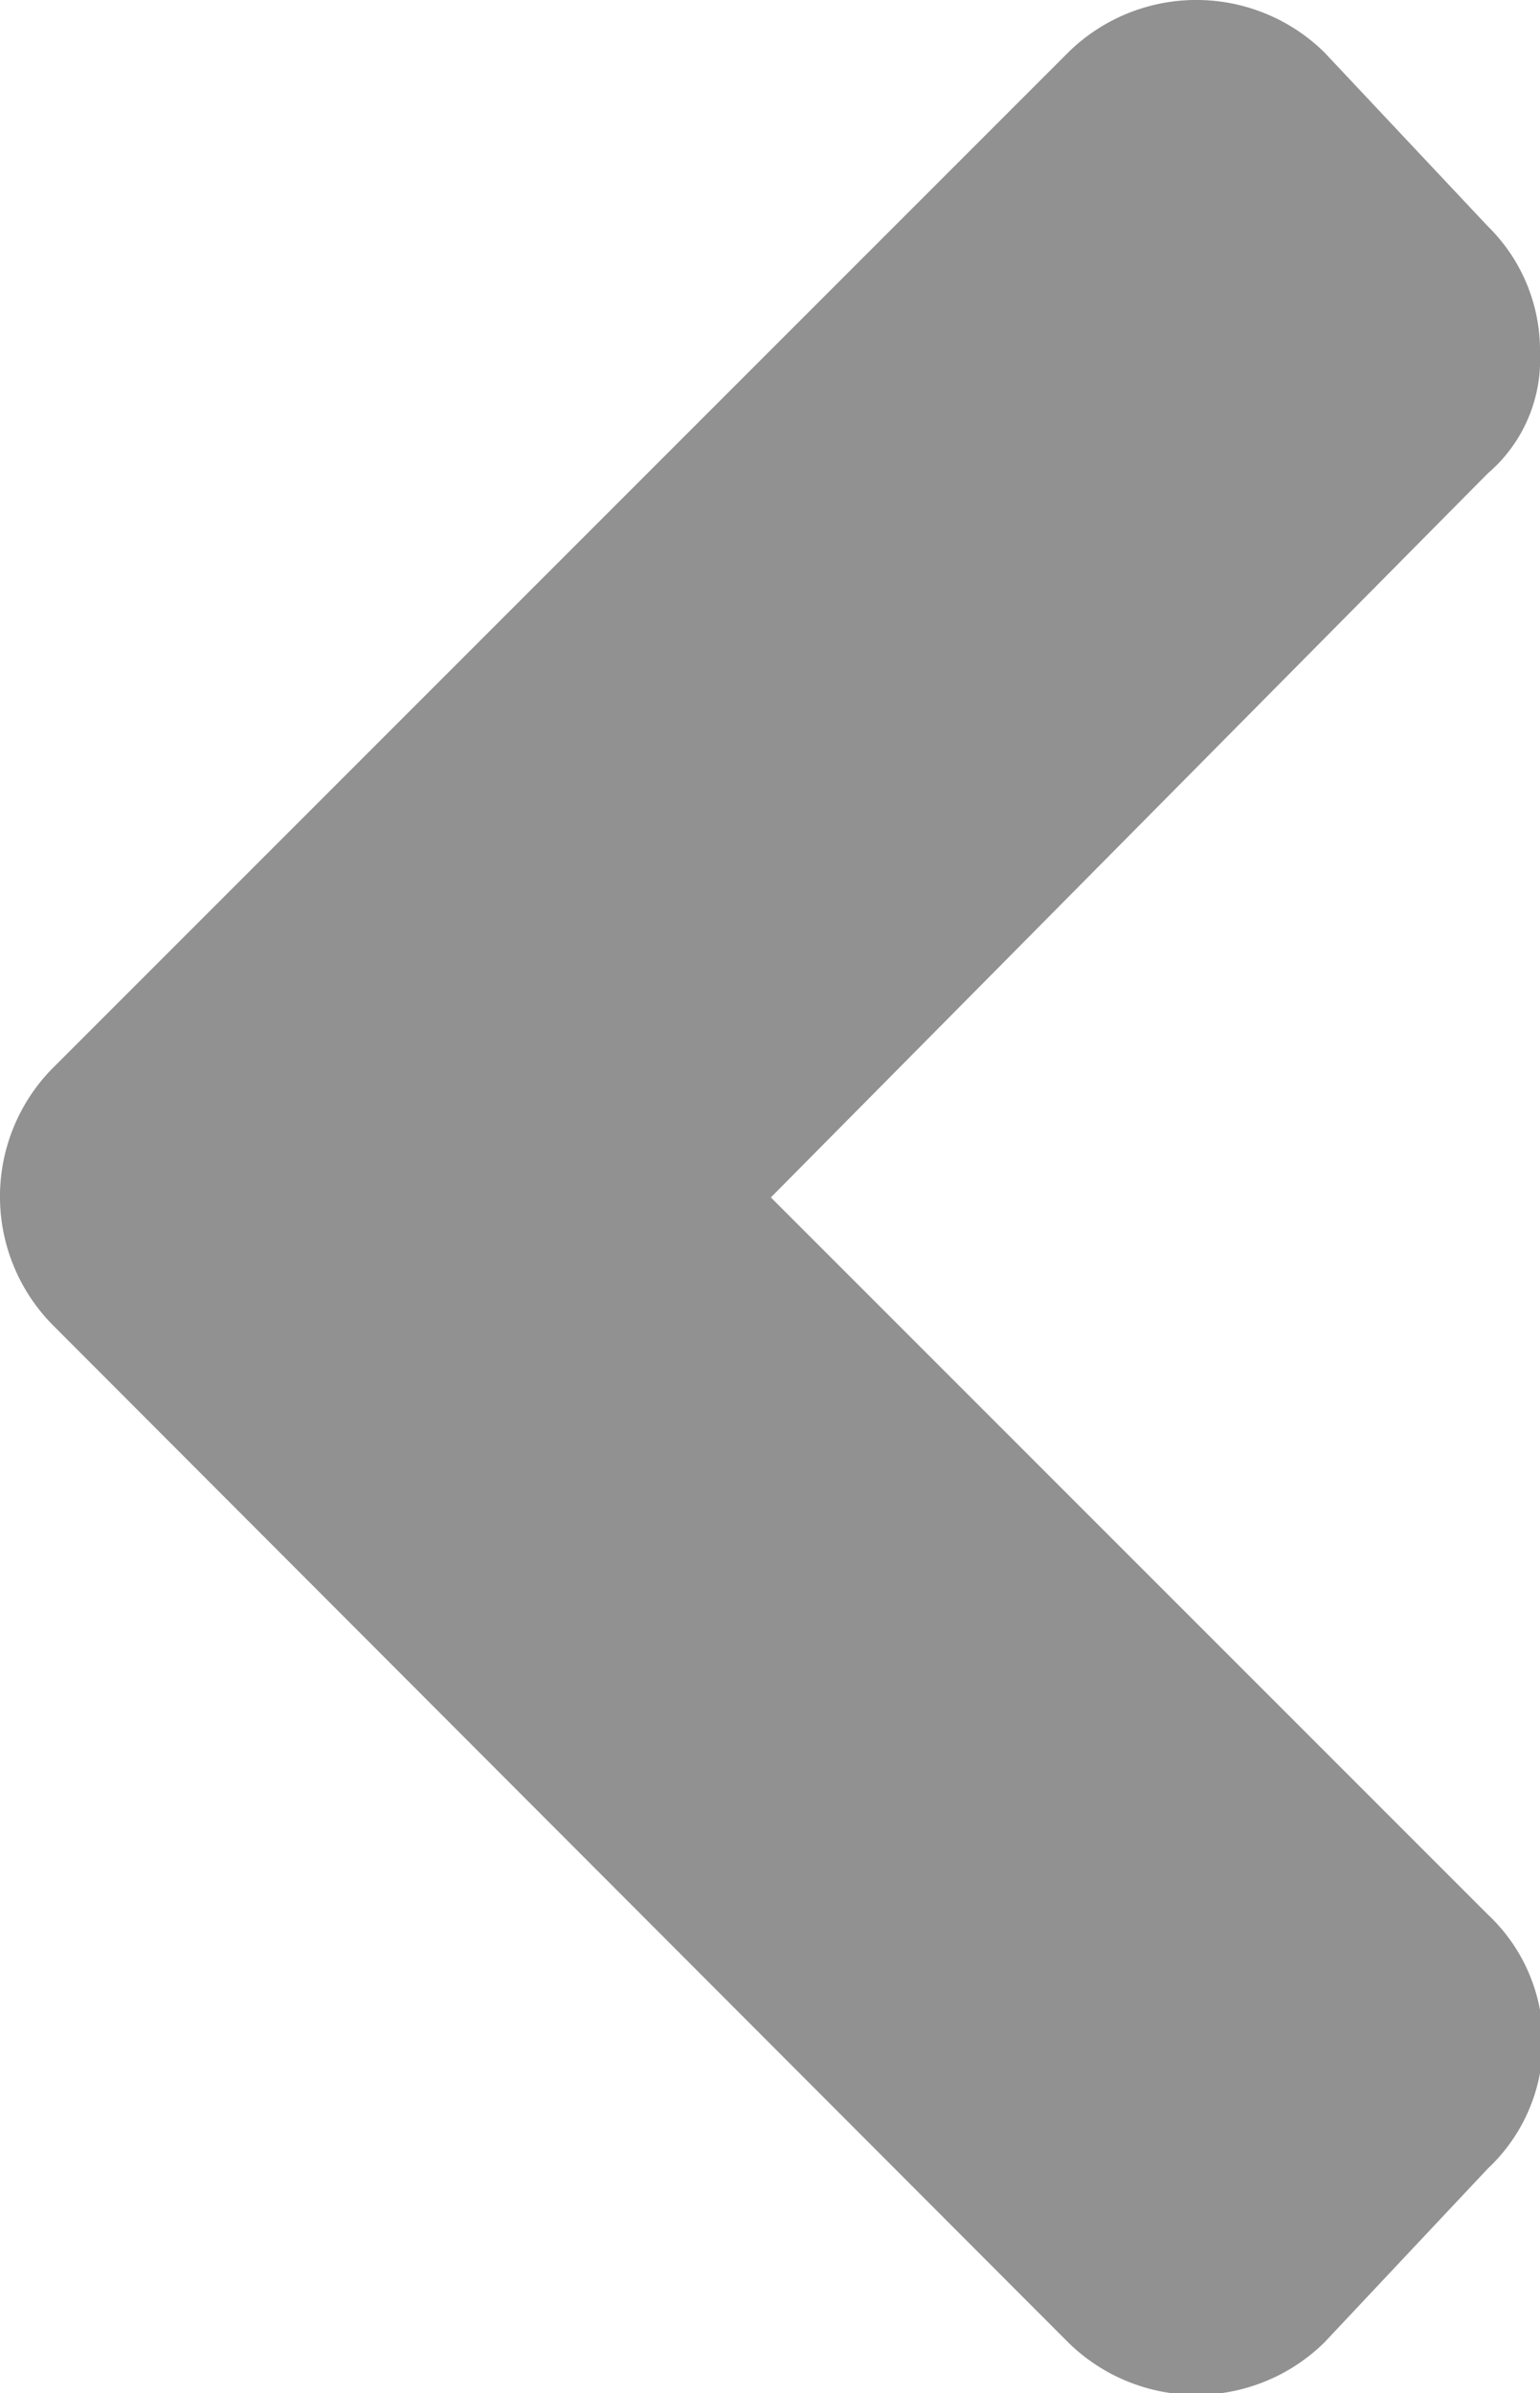 <svg xmlns="http://www.w3.org/2000/svg" width="8.85" height="13.75" viewBox="0 0 8.85 13.75"><defs><style>.c388c44a-f0cd-4fd9-ae71-b95c8089c846{fill:#919191;}</style></defs><title>caret-left</title><g id="ba92e599-3734-4801-af9d-75b86a2ad8b7" data-name="Layer 2"><g id="7466f661-9b9c-4172-9e83-a3c99d8f324a" data-name="Layer 1"><path class="c388c44a-f0cd-4fd9-ae71-b95c8089c846" d="M6.14.3A1.05,1.05,0,0,1,7.61.3l.94,1a1,1,0,0,1,.3.73.86.86,0,0,1-.3.69L4.43,6.88,8.55,11a1,1,0,0,1,0,1.46l-.94,1a1.05,1.05,0,0,1-1.47,0L.3,7.61a1.05,1.05,0,0,1,0-1.47Z"/></g></g></svg>